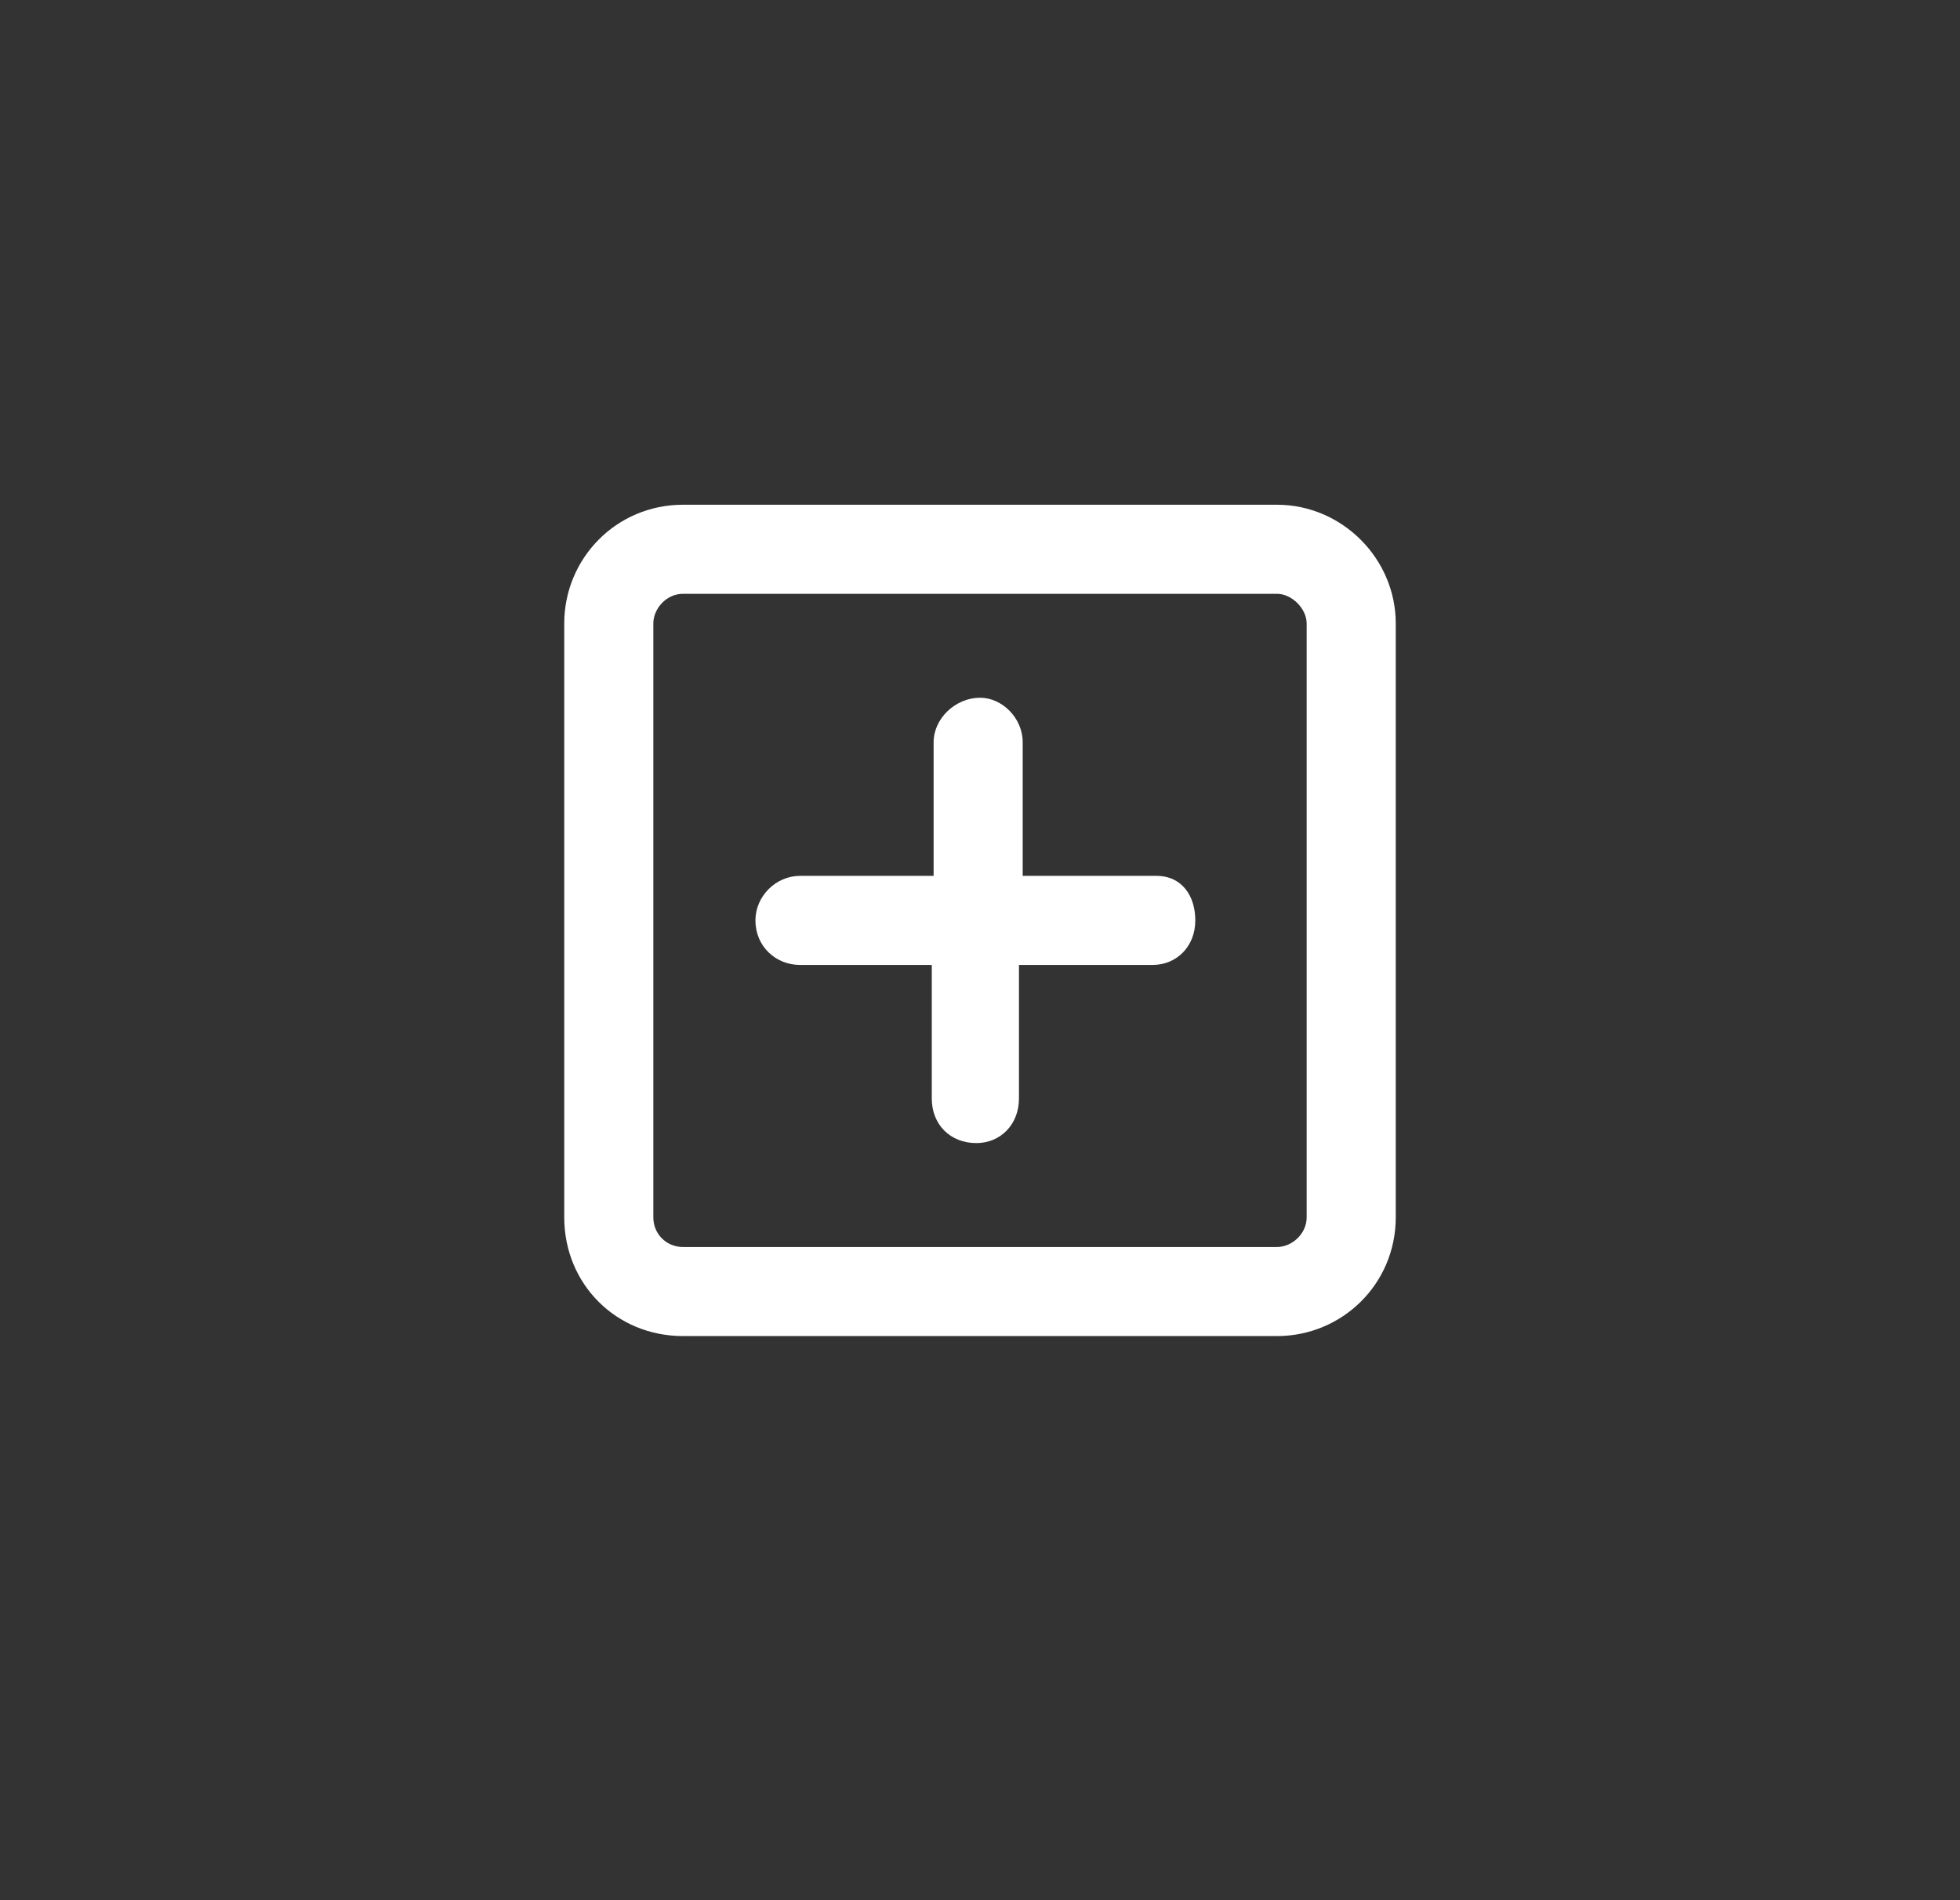 <svg width="33" height="32" viewBox="0 0 33 32" fill="none" xmlns="http://www.w3.org/2000/svg">
<rect x="0" y="0" width="33" height="32" fill="#333333" stroke="none"/>
<path d="M19.469 14.75H17.219V12.5C17.219 12.094 16.875 11.75 16.5 11.75C16.094 11.75 15.719 12.094 15.719 12.5V14.75H13.469C13.062 14.75 12.719 15.094 12.719 15.5C12.719 15.938 13.062 16.25 13.469 16.25H15.688V18.5C15.688 18.938 16 19.25 16.438 19.25C16.844 19.25 17.156 18.938 17.156 18.5V16.25H19.406C19.812 16.25 20.125 15.938 20.125 15.5C20.125 15.094 19.906 14.75 19.469 14.75ZM21.5 8.5H11.5C10.375 8.5 9.5 9.406 9.5 10.5V20.5C9.5 21.625 10.375 22.5 11.5 22.5H21.5C22.594 22.5 23.5 21.625 23.5 20.5V10.5C23.5 9.406 22.594 8.5 21.5 8.5ZM22 20.5C22 20.781 21.75 21 21.5 21H11.5C11.219 21 11 20.781 11 20.5V10.5C11 10.25 11.219 10 11.5 10H21.5C21.75 10 22 10.25 22 10.5V20.5Z" fill="white" style="mix-blend-mode:hard-light"/>
</svg>
